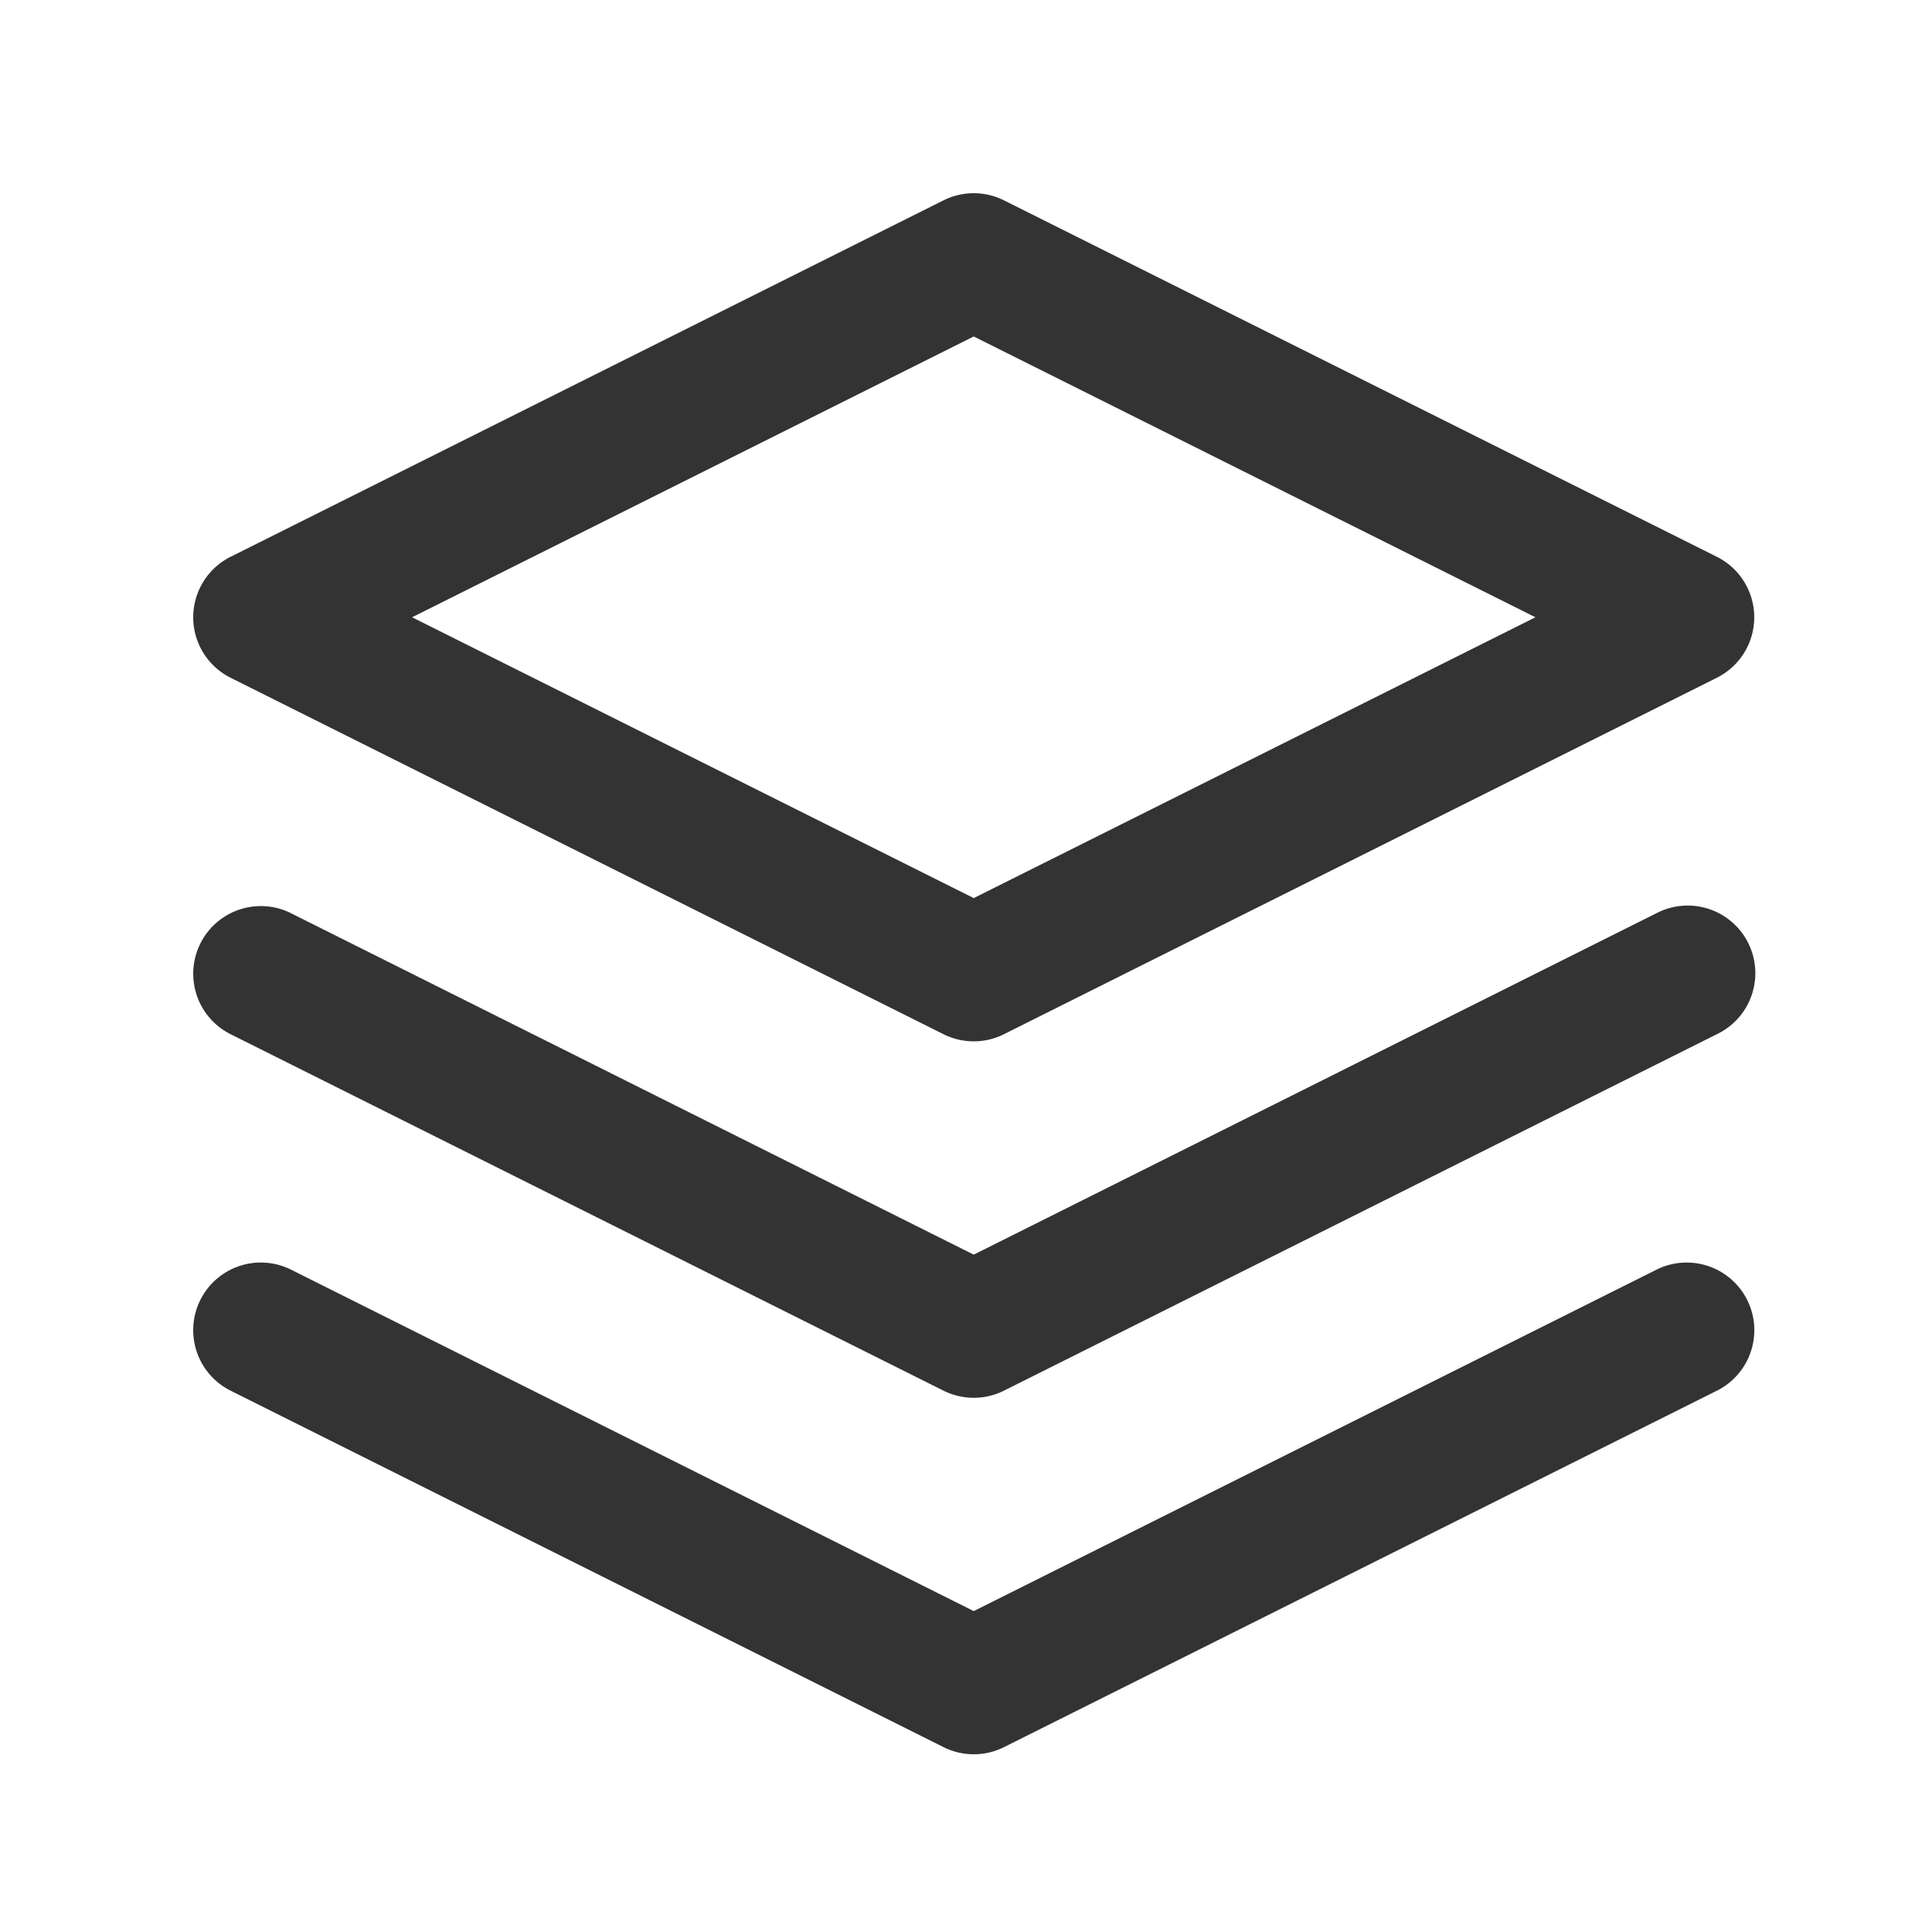 <svg xmlns="http://www.w3.org/2000/svg" fill="none" viewBox="0 0 20 20"><path fill="currentColor" fill-opacity=".8" fill-rule="evenodd" d="M9.767 2.074a.7.7 0 0 1 .626 0l7.38 3.69a.7.7 0 0 1 0 1.252l-7.38 3.69a.7.7 0 0 1-.626 0l-7.38-3.69a.7.7 0 0 1 0-1.252l7.38-3.69ZM4.266 6.39l5.814 2.907 5.815-2.907-5.815-2.907L4.266 6.39Zm-2.192 7.067a.7.7 0 0 1 .94-.313l7.066 3.534 7.067-3.534a.7.7 0 0 1 .627 1.252l-7.38 3.69a.7.7 0 0 1-.627 0l-7.38-3.69a.7.7 0 0 1-.313-.939Zm.94-4.003a.7.7 0 0 0-.627 1.252l7.38 3.69a.7.7 0 0 0 .626 0l7.38-3.69a.7.7 0 1 0-.626-1.252l-7.067 3.534-7.067-3.534Z" clip-rule="evenodd"/></svg>